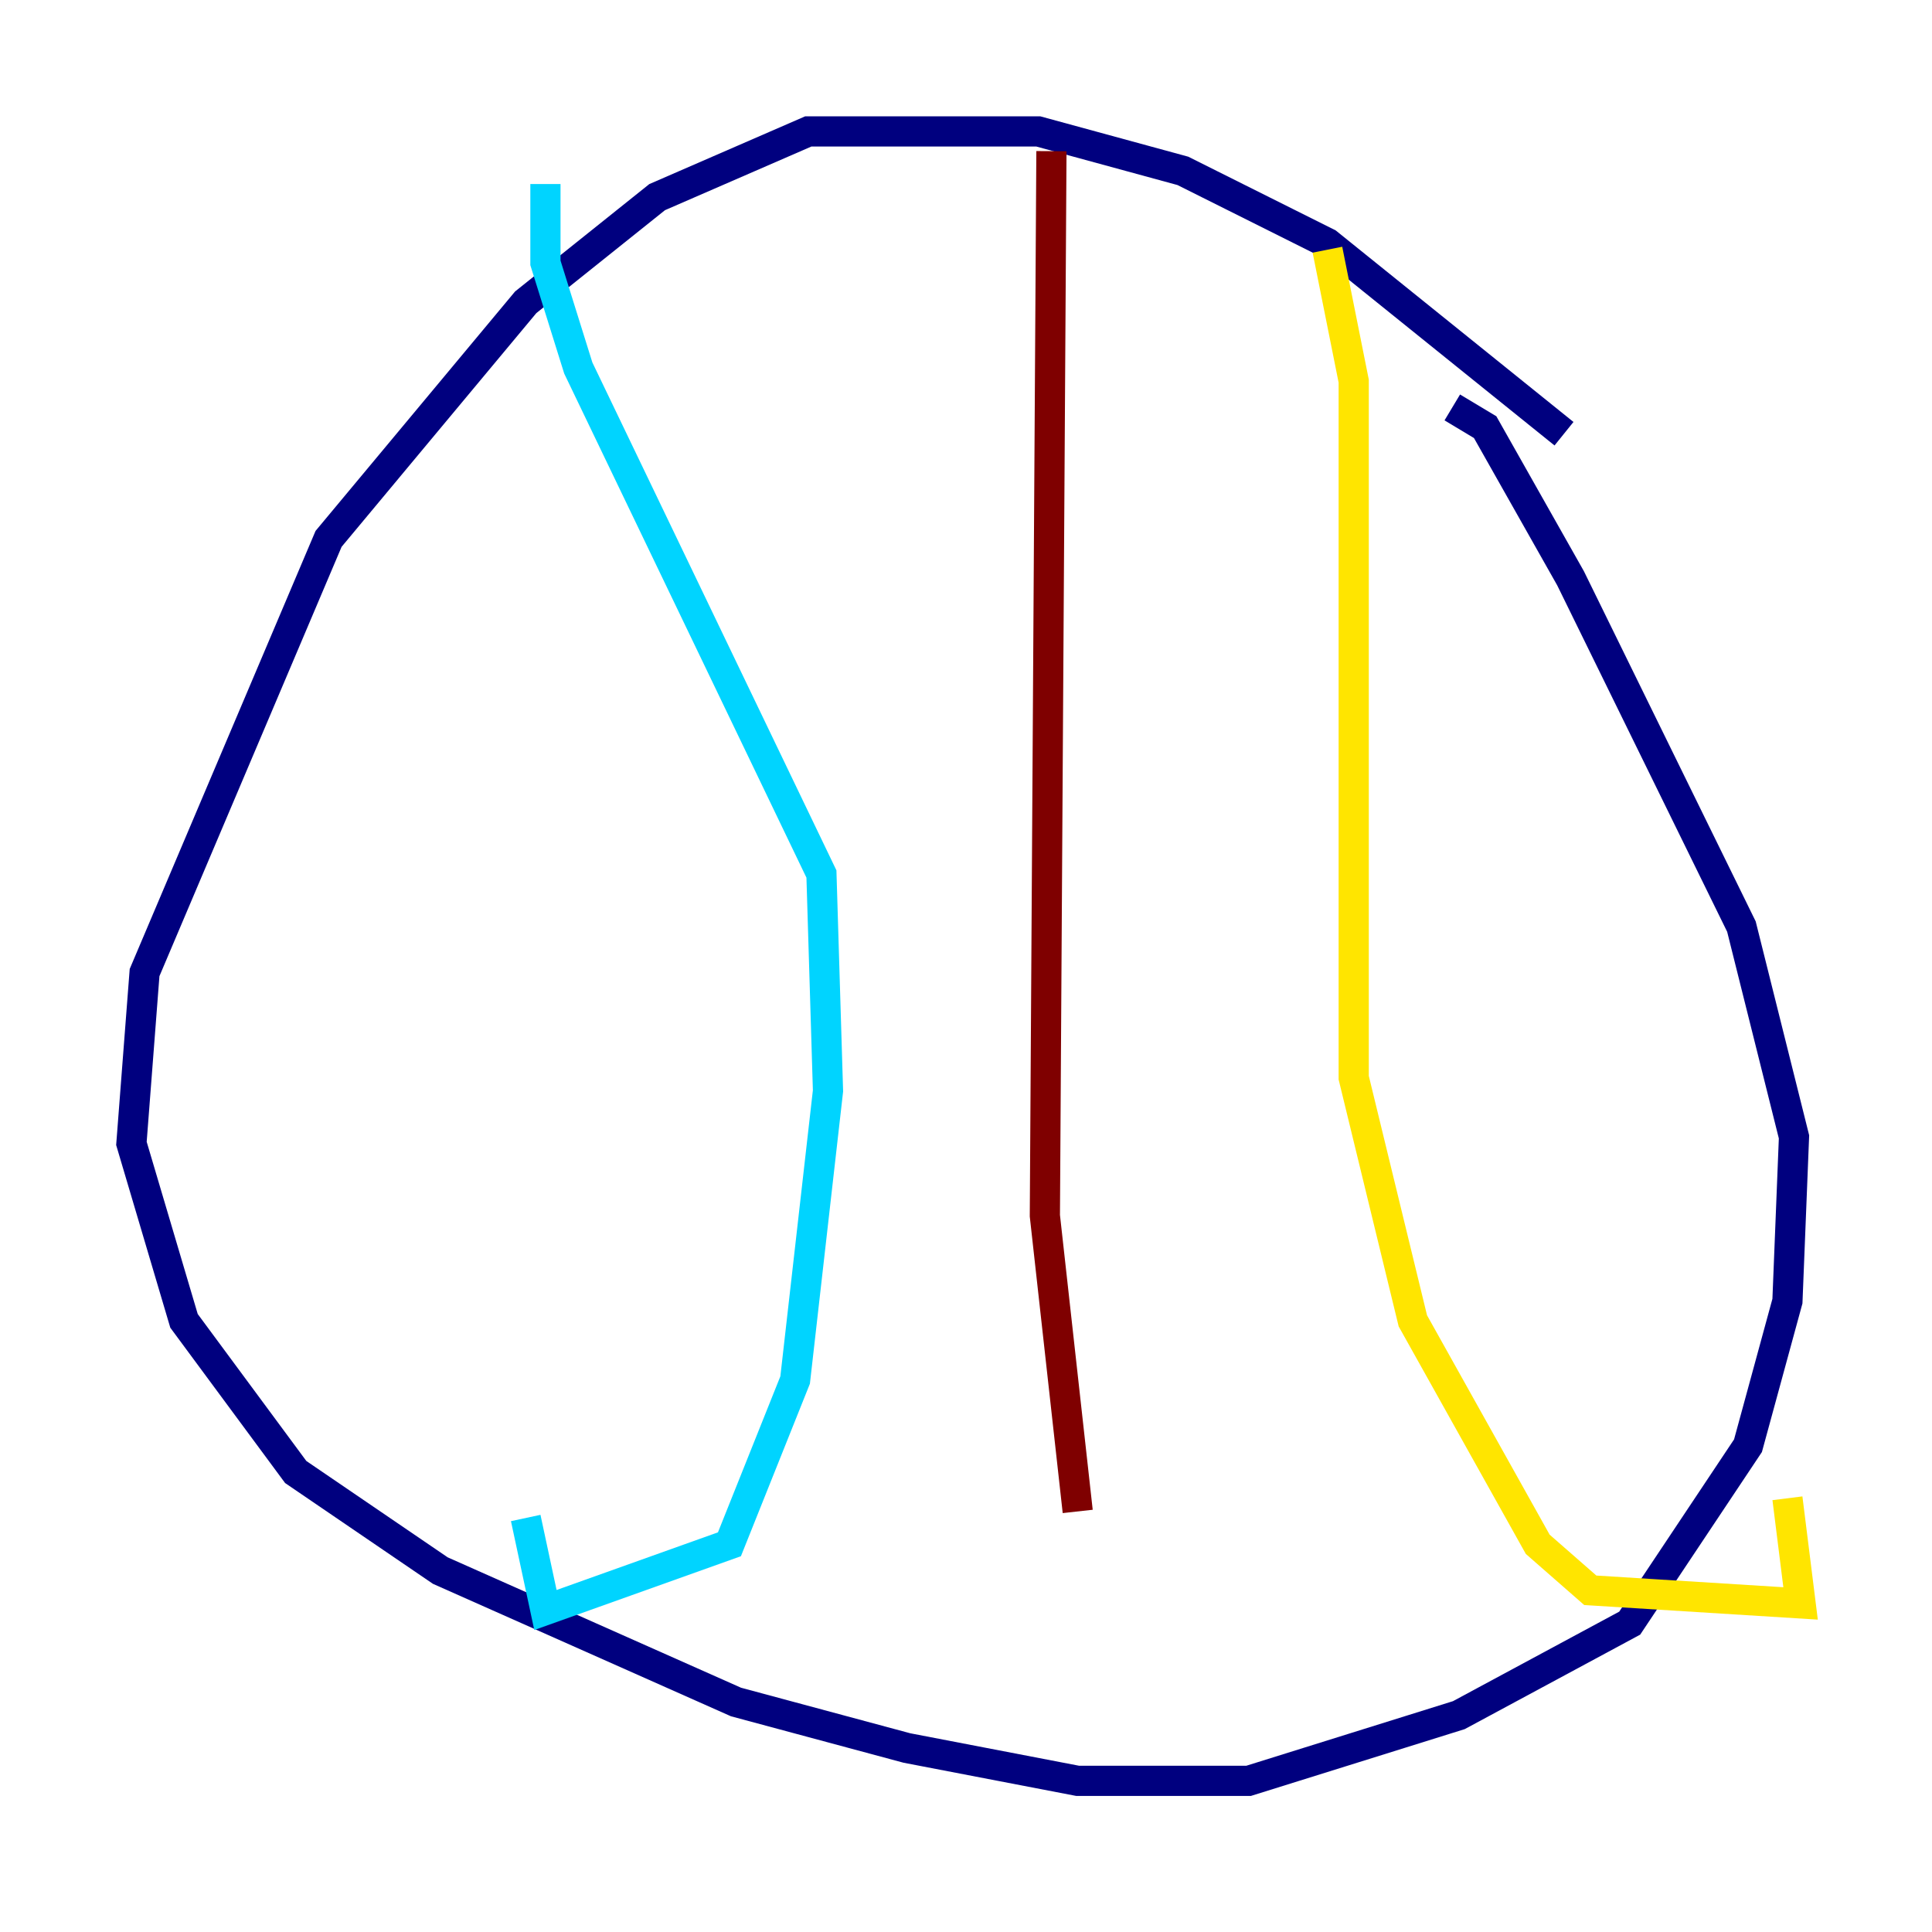 <?xml version="1.0" encoding="utf-8" ?>
<svg baseProfile="tiny" height="128" version="1.2" viewBox="0,0,128,128" width="128" xmlns="http://www.w3.org/2000/svg" xmlns:ev="http://www.w3.org/2001/xml-events" xmlns:xlink="http://www.w3.org/1999/xlink"><defs /><polyline fill="none" points="103.619,28.735 87.946,16.109 78.367,11.32 68.789,8.707 53.551,8.707 43.537,13.061 34.83,20.027 21.769,35.701 9.578,64.435 8.707,75.755 12.191,87.51 19.592,97.524 29.17,104.054 48.762,112.762 60.082,115.809 71.401,117.986 82.721,117.986 96.653,113.633 107.973,107.537 115.809,95.782 118.422,86.204 118.857,75.32 115.374,61.388 104.054,38.313 98.395,28.299 96.218,26.993" stroke="#00007f" stroke-width="2" /><polyline fill="none" points="36.136,12.191 36.136,17.415 38.313,24.381 54.422,57.905 54.857,72.272 52.68,91.429 48.327,102.313 36.136,106.667 34.83,100.571" stroke="#00d4ff" stroke-width="2" /><polyline fill="none" points="87.946,16.544 89.687,25.252 89.687,71.401 93.605,87.51 101.878,102.313 105.361,105.361 119.293,106.231 118.422,99.265" stroke="#ffe500" stroke-width="2" /><polyline fill="none" points="69.66,10.014 69.225,80.544 71.401,100.136" stroke="#7f0000" stroke-width="2" /></svg>